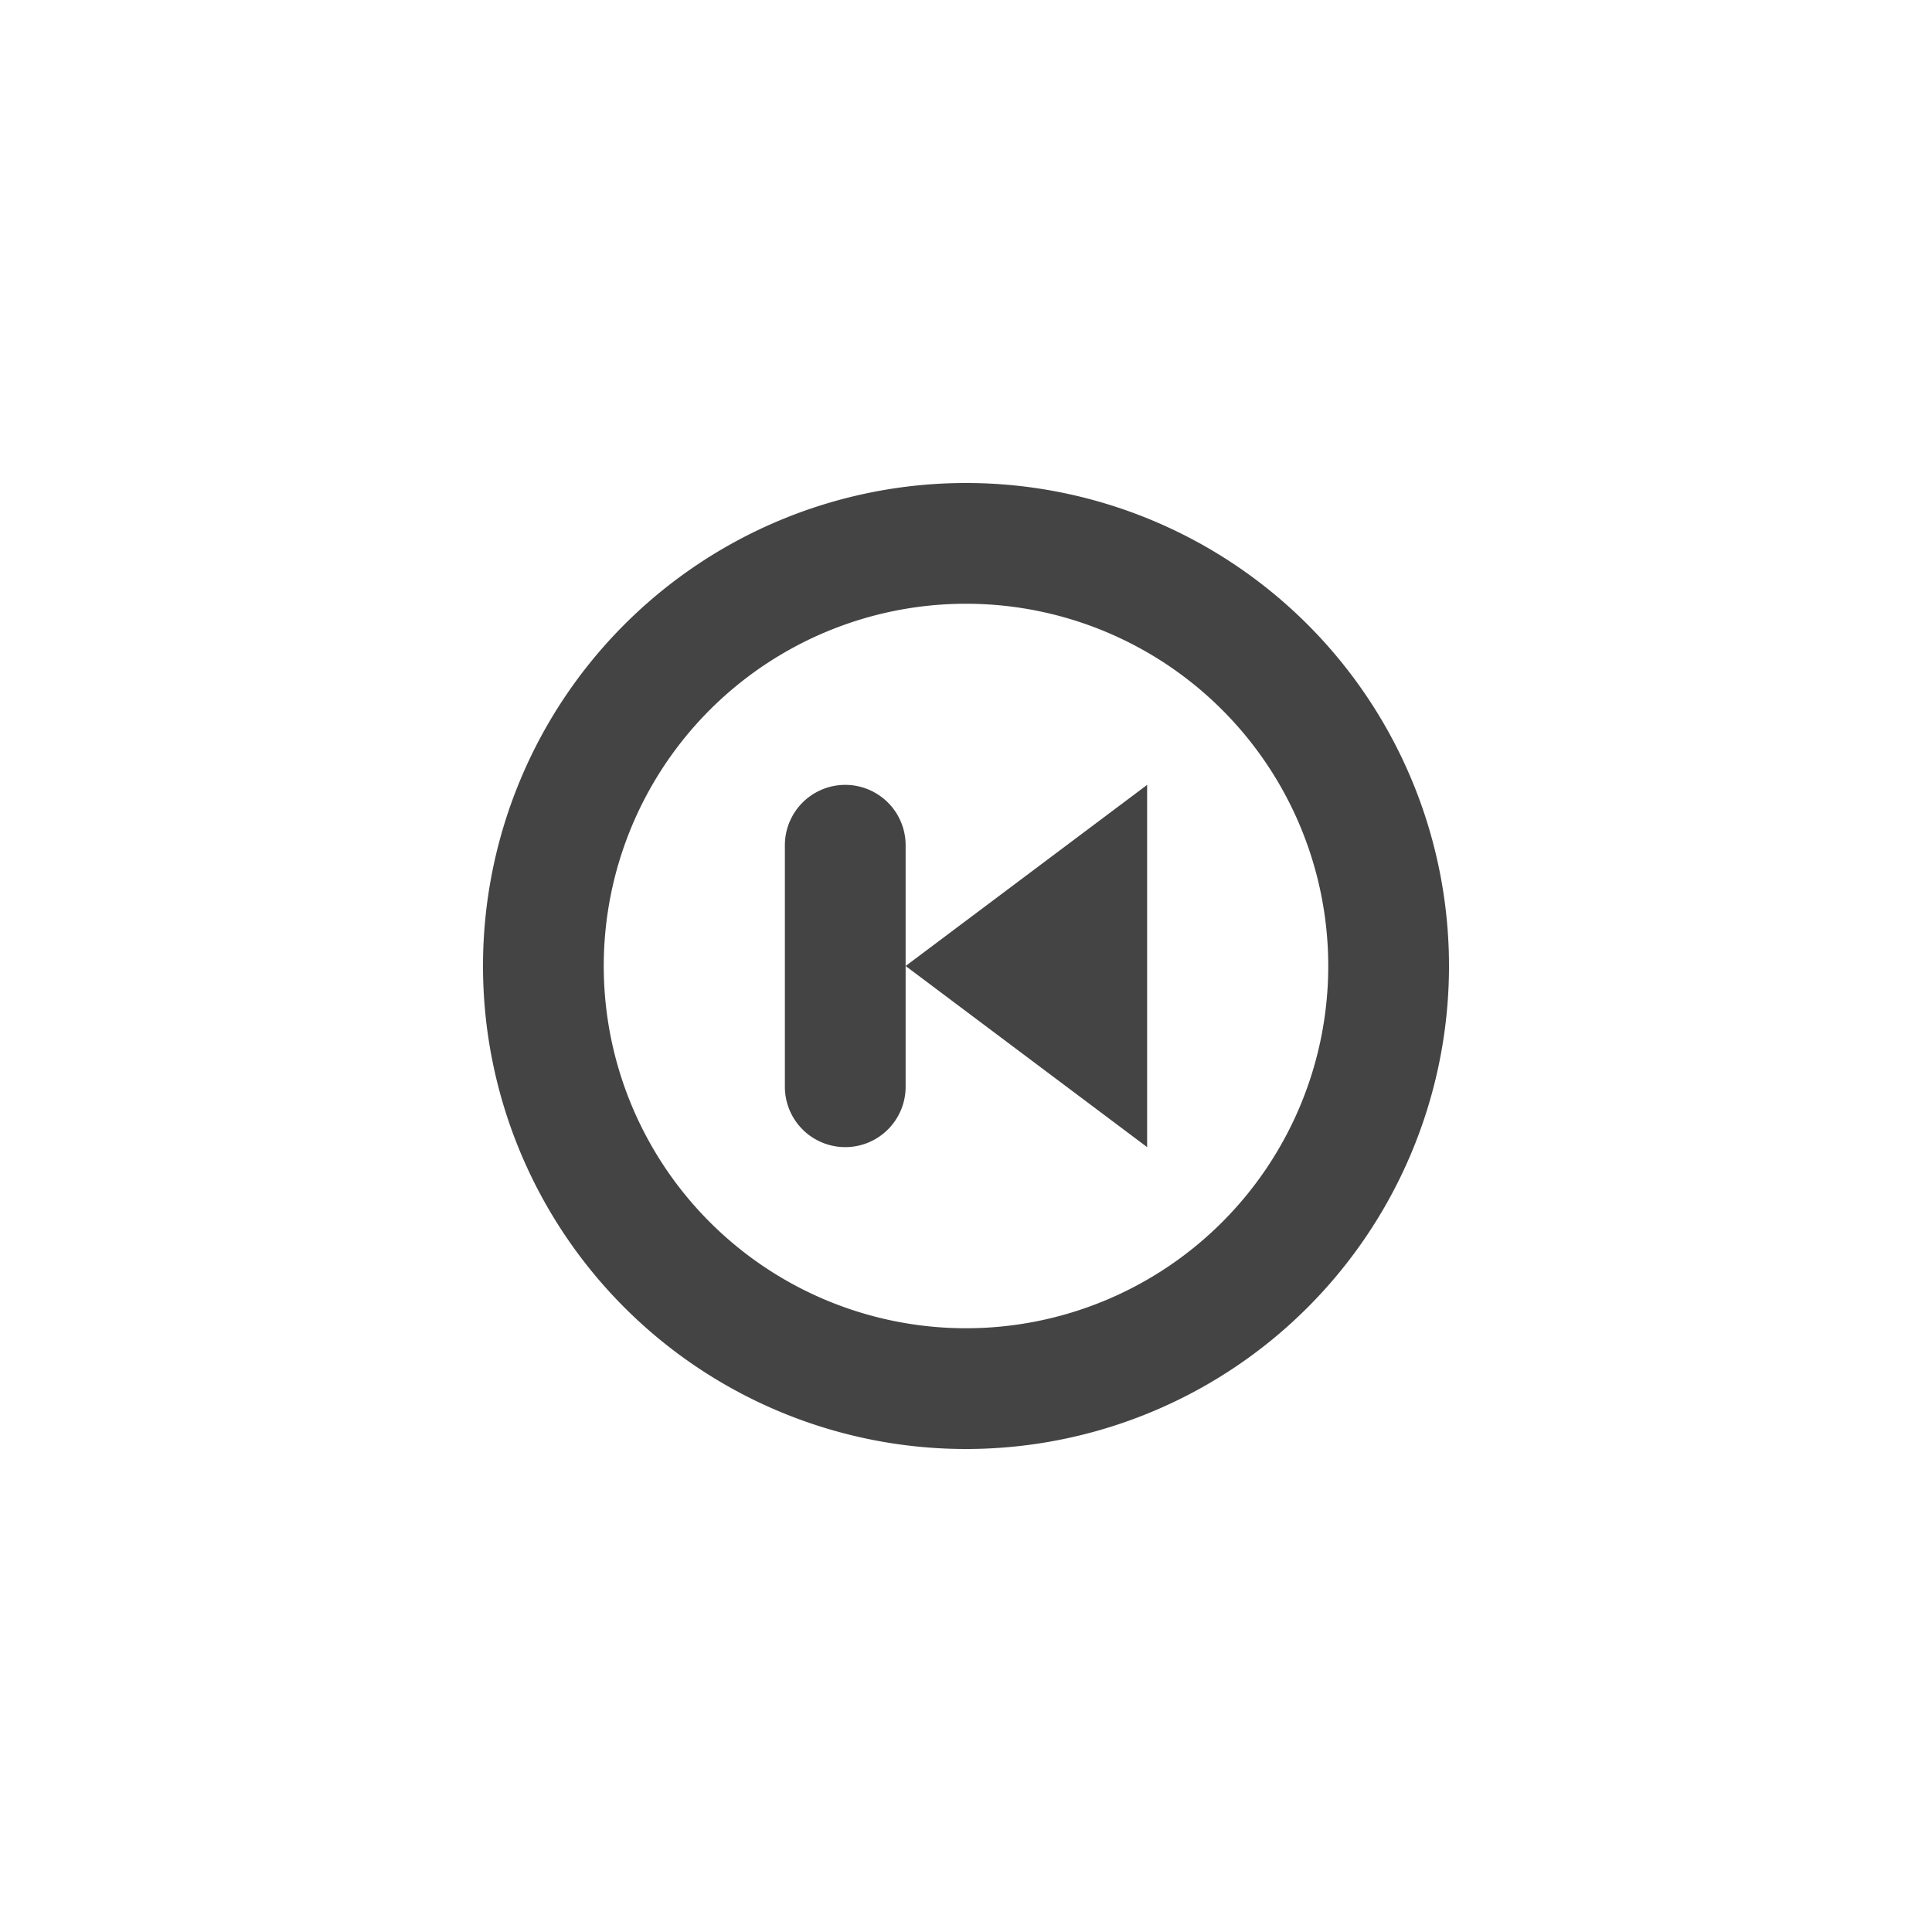<svg id="Icons" xmlns="http://www.w3.org/2000/svg" viewBox="0 0 32 32"><title>video--back--small</title><g id="Skip_-_Back" data-name="Skip - Back"><path d="M16,24a8,8,0,1,1,8-8A8,8,0,0,1,16,24Zm0-14a6,6,0,1,0,6,6A6,6,0,0,0,16,10Z" style="fill:#444"/><polygon points="19 19 19 13 15 16 19 19" style="fill:#444"/><path d="M14,19a1,1,0,0,1-1-1V14a1,1,0,0,1,2,0v4A1,1,0,0,1,14,19Z" style="fill:#444"/></g></svg>